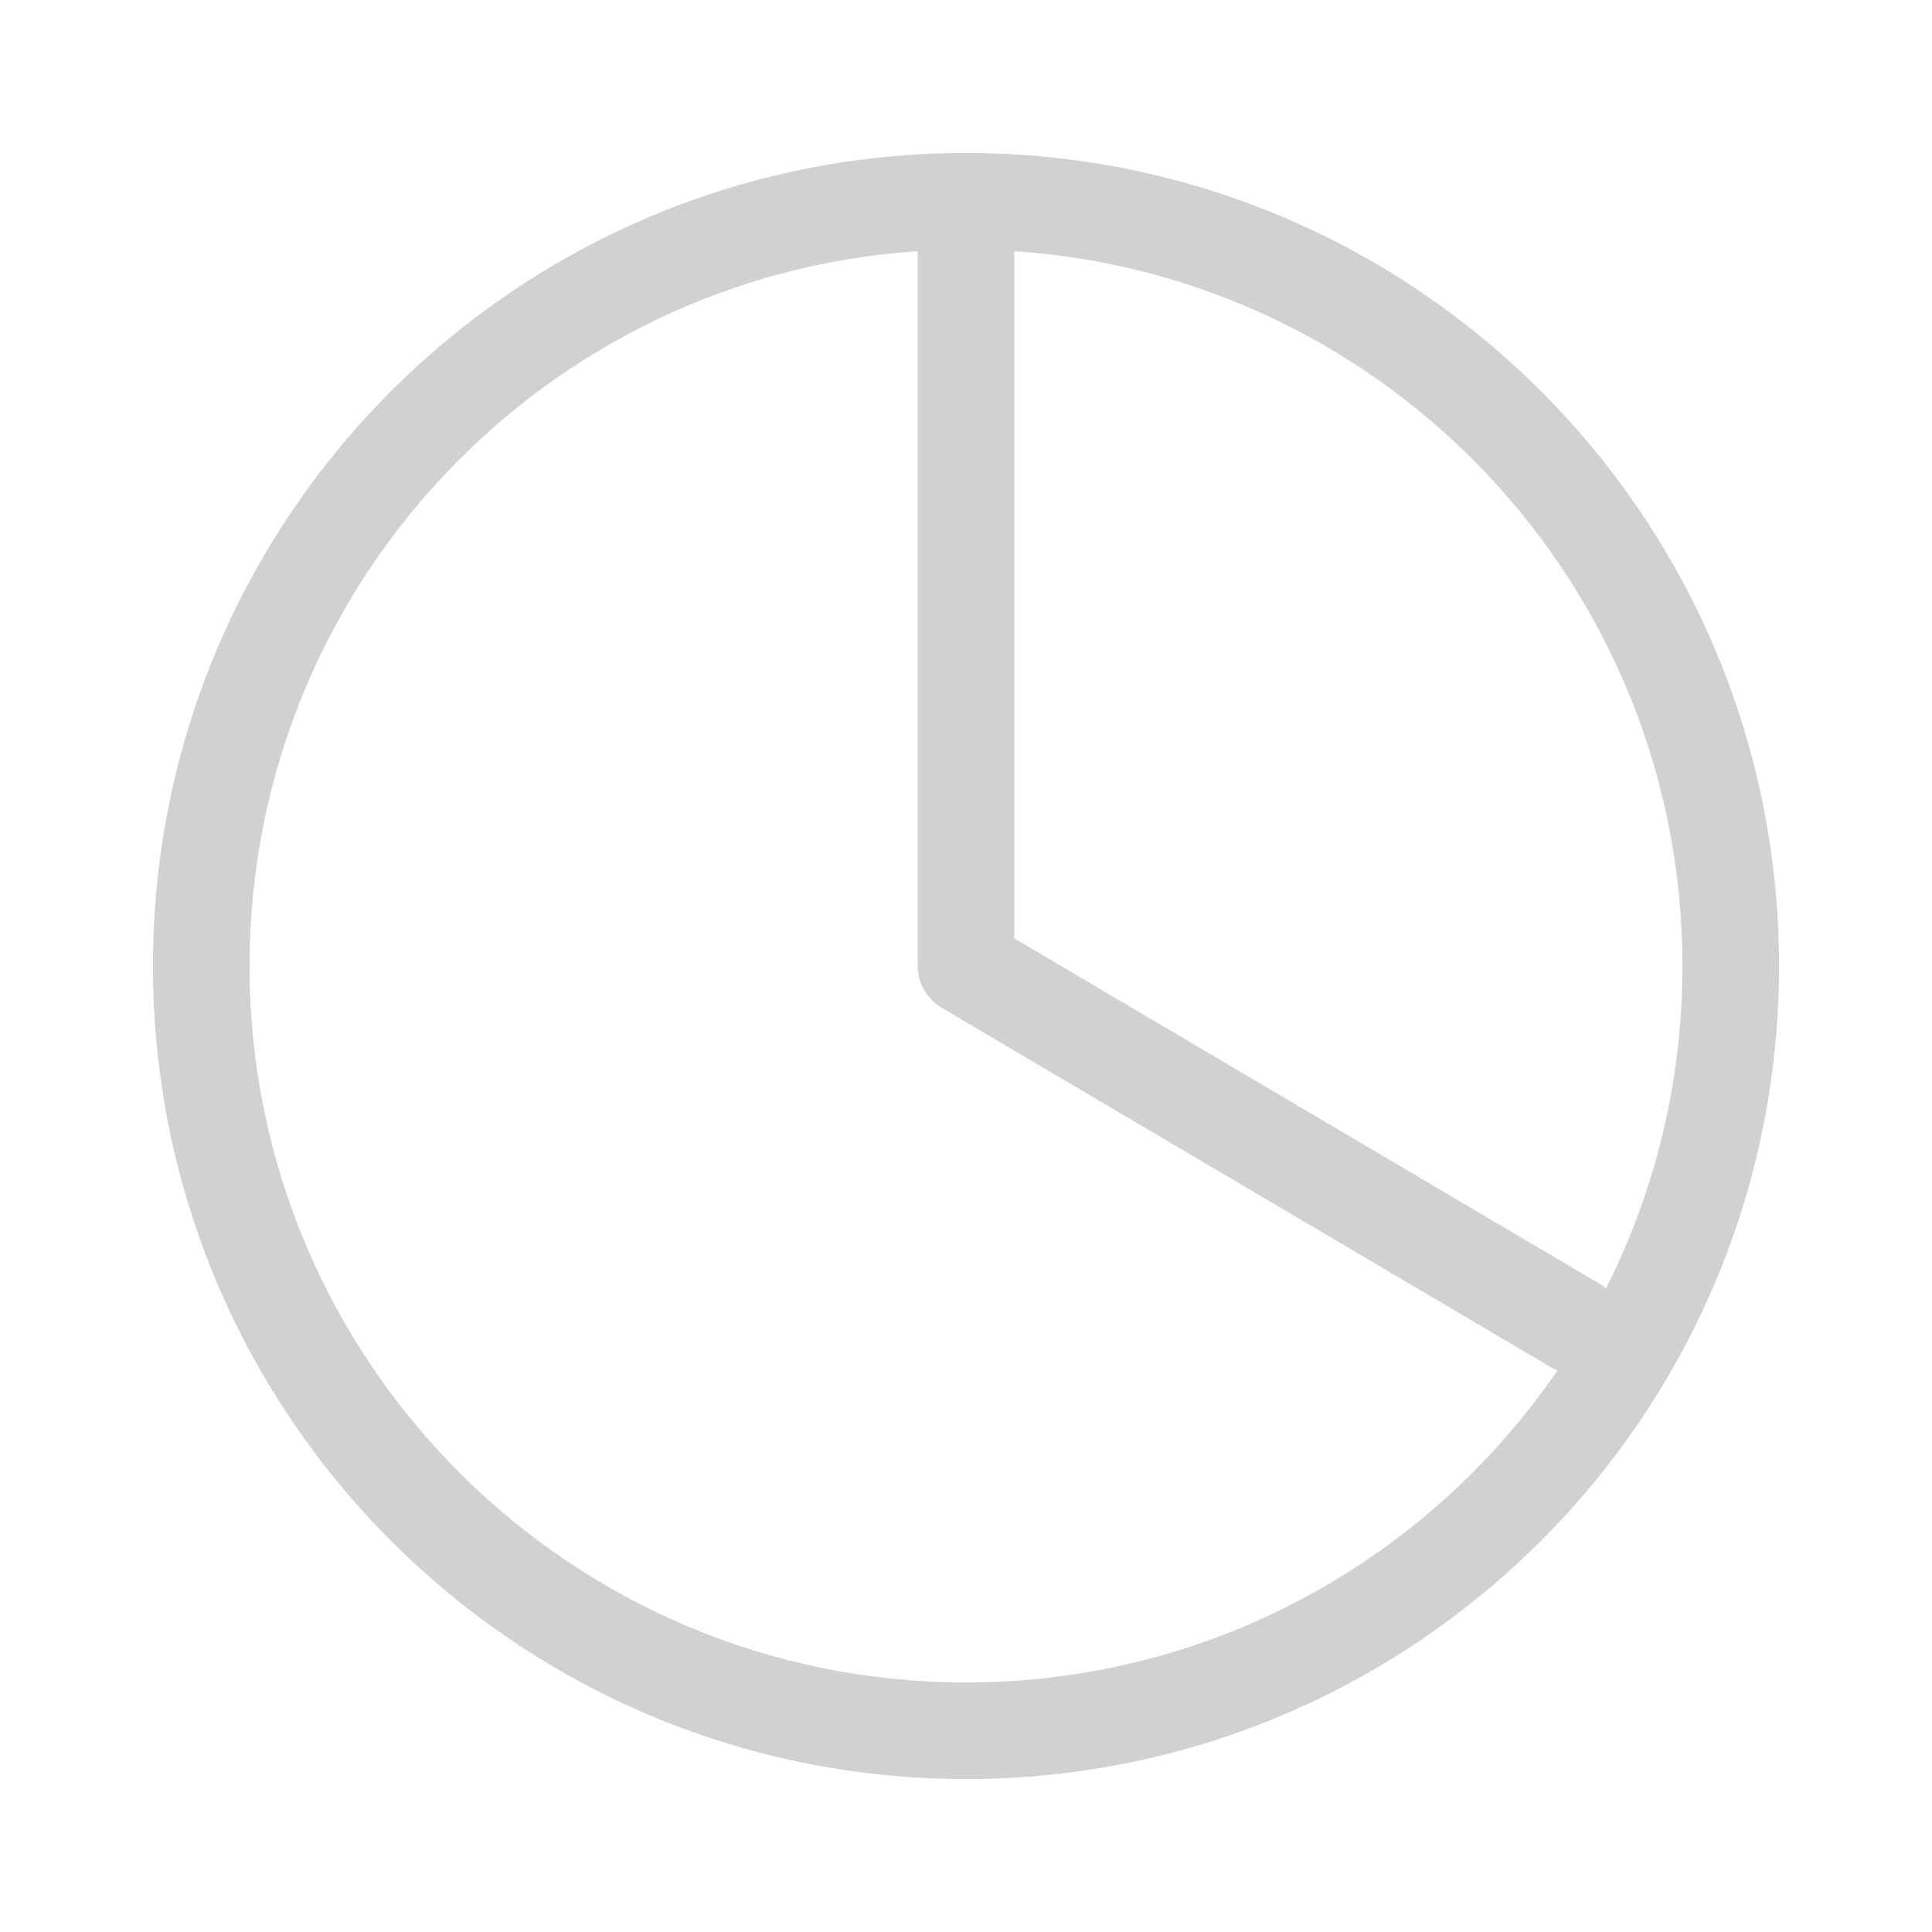 <svg width="24" height="24" viewBox="0 0 24 24" fill="none" xmlns="http://www.w3.org/2000/svg">
<path fill-rule="evenodd" clip-rule="evenodd" d="M11.4 3.12C6.765 3.428 3.1 7.286 3.1 12C3.1 16.915 7.085 20.9 12 20.9C15.051 20.9 17.744 19.365 19.347 17.024C19.319 17.013 19.291 17 19.265 16.984L11.695 12.517C11.513 12.409 11.4 12.212 11.4 12V3.12ZM19.951 16.004C20.558 14.8 20.9 13.44 20.9 12C20.9 7.286 17.236 3.428 12.6 3.12V11.657L19.874 15.95C19.902 15.966 19.927 15.984 19.951 16.004ZM12 1.9C6.422 1.9 1.9 6.422 1.9 12C1.9 17.578 6.422 22.1 12 22.1C17.578 22.1 22.1 17.578 22.1 12C22.1 6.422 17.578 1.9 12 1.9Z" fill="#D1D1D1"/>
</svg>
